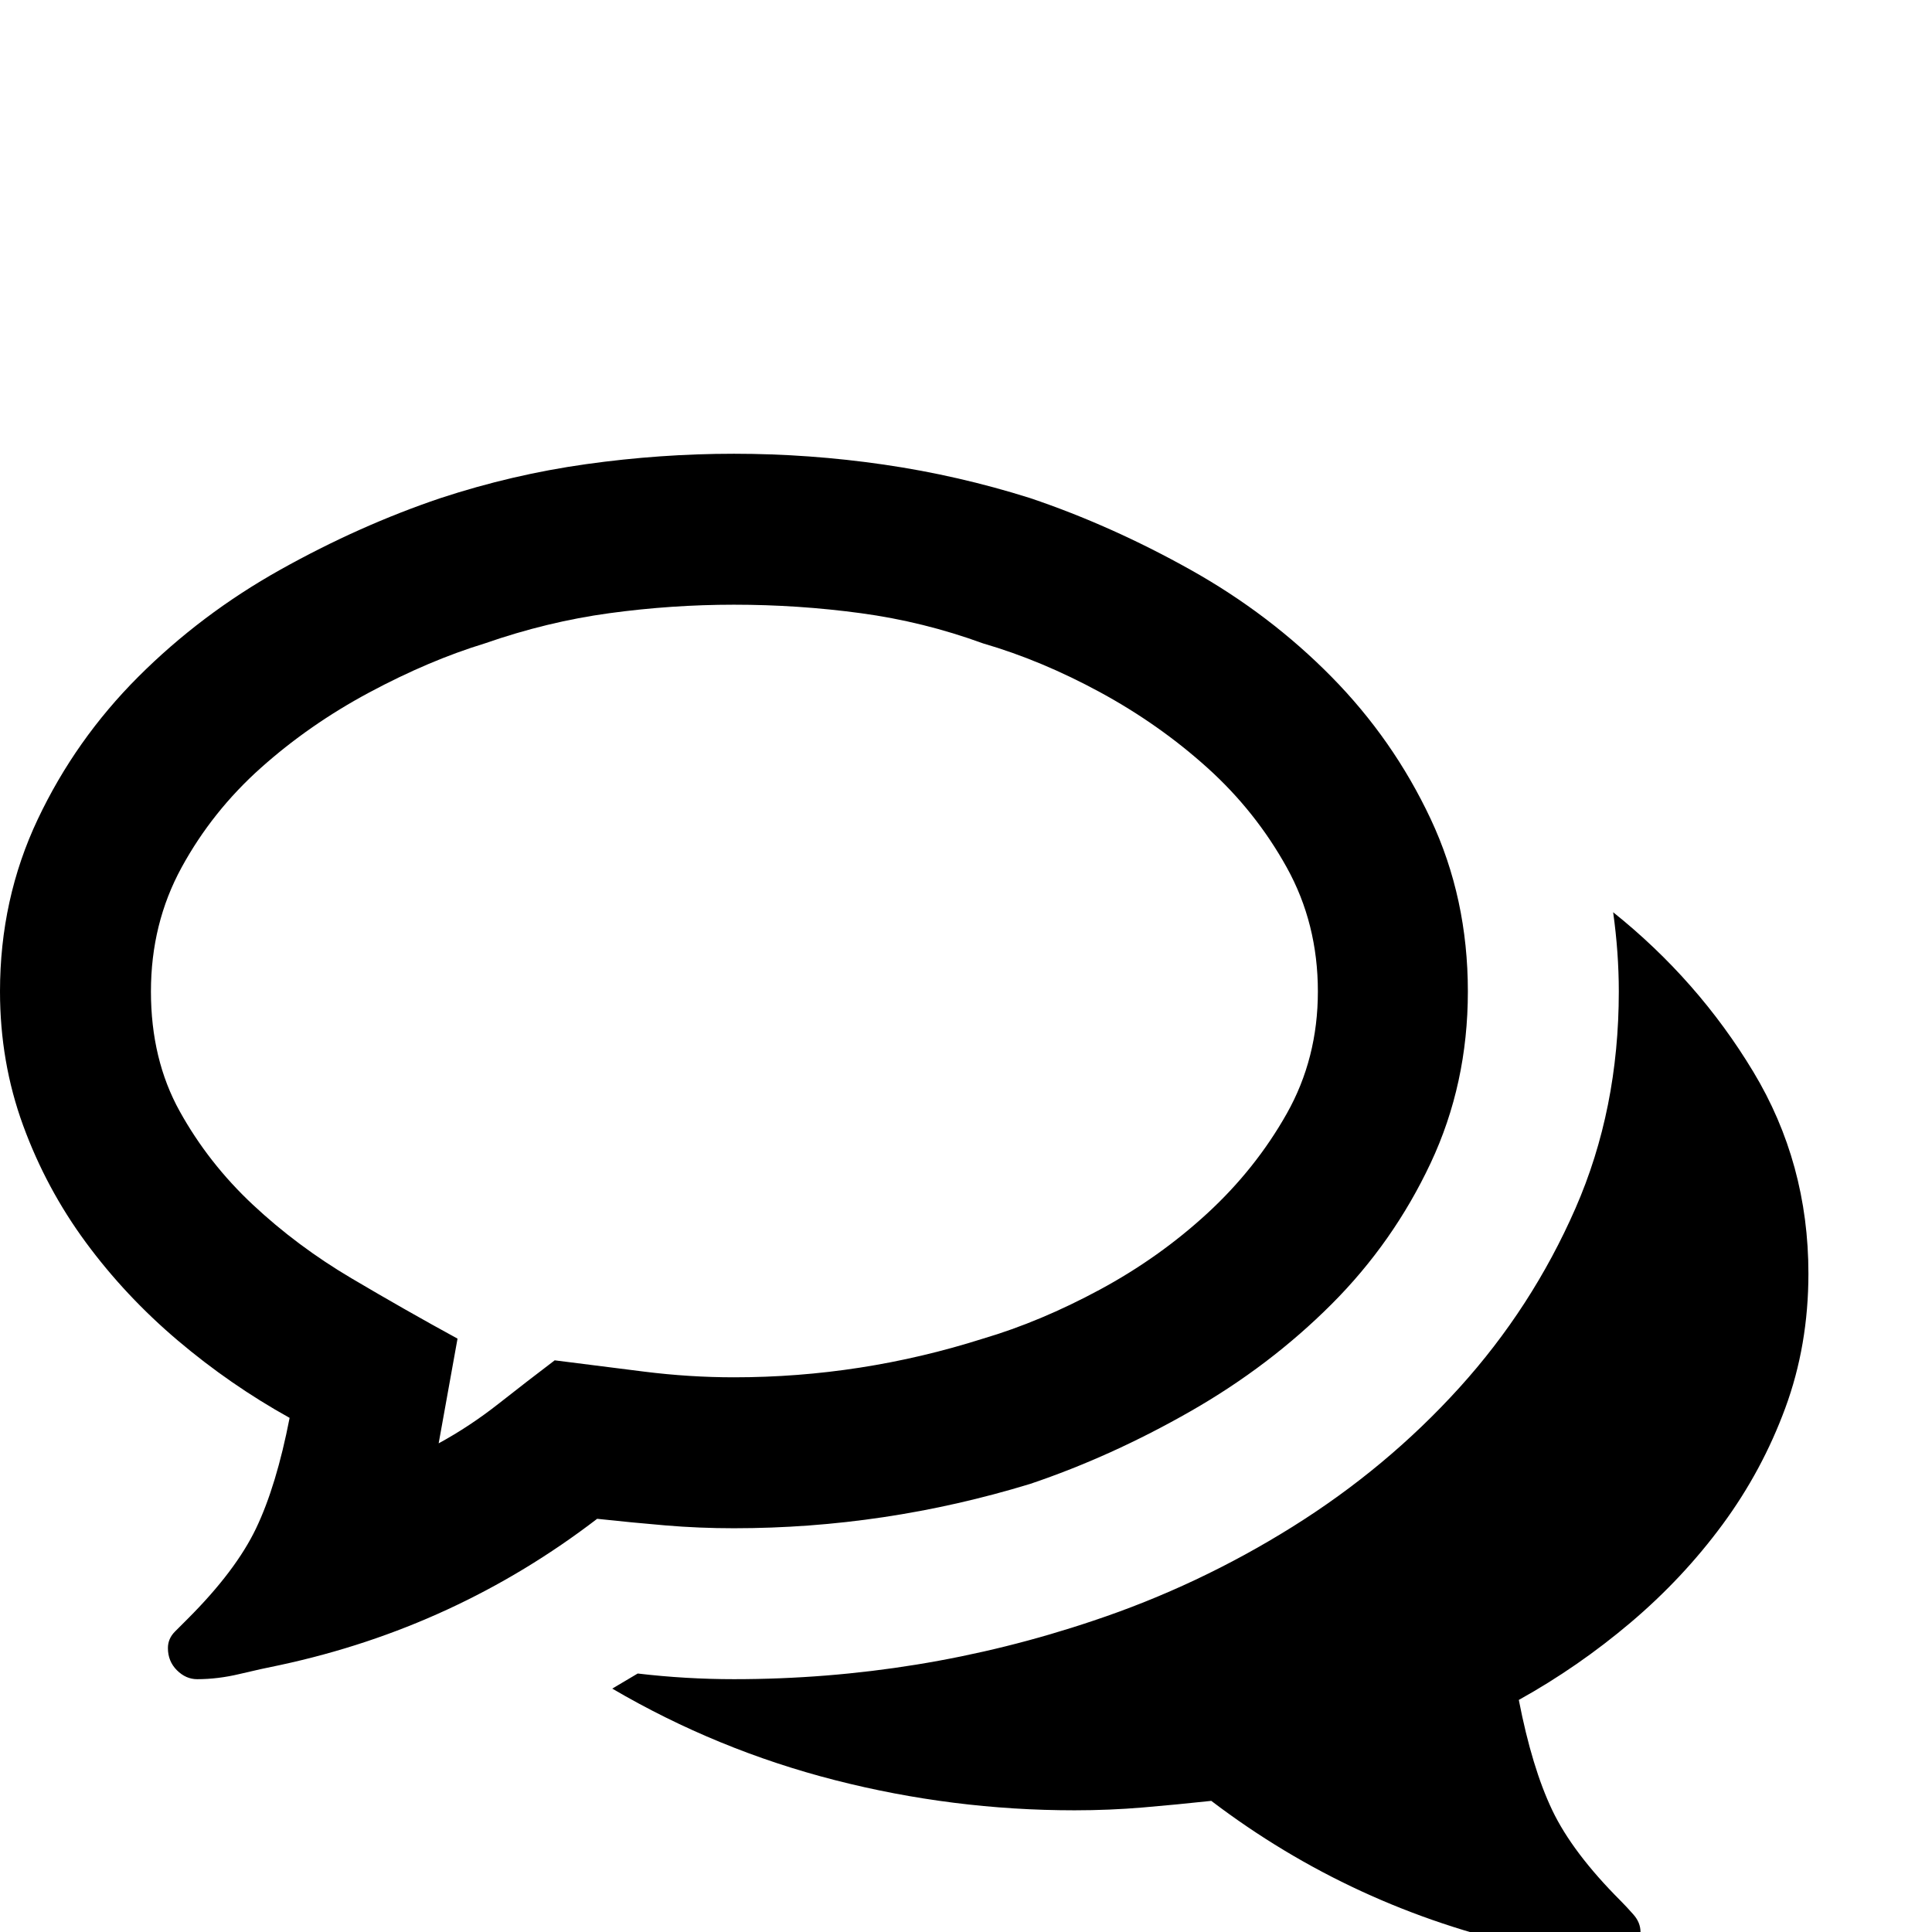 <?xml version="1.0" standalone="no"?>
<!DOCTYPE svg PUBLIC "-//W3C//DTD SVG 1.1//EN" "http://www.w3.org/Graphics/SVG/1.1/DTD/svg11.dtd" >
<svg viewBox="0 -512 2048 2048">
  <g transform="matrix(1 0 0 -1 0 1536)">
   <path fill="currentColor"
d="M0 997q0 98 40 182.5t106.5 151t150.5 113.5t170 76q76 25 154.5 36t156.5 11q80 0 159 -11.5t155 -35.5q86 -29 170 -76t149.5 -113.5t105 -150.5t39.5 -183q0 -98 -39.5 -182t-105 -149.5t-149.5 -113.5t-170 -77q-154 -47 -314 -47q-37 0 -72.5 3t-72.5 7
q-150 -115 -336 -155q-20 -4 -43 -9.5t-45 -5.5q-12 0 -21.5 9.5t-9.5 23.5q0 10 7.5 17.5l13.5 13.5q51 51 72.5 96t35.5 117q-63 35 -118.5 82t-97.5 104t-66.5 124t-24.5 142zM160 997q0 -72 30.5 -127t77.5 -99t104.5 -78t112.5 -64l-20 -111q33 18 63.5 42t59.5 46
q47 -6 95 -12t95 -6q135 0 264 41q61 18 124 52t114 81t84 105.5t33 129.5q0 72 -33 131.5t-84 105.5t-113.5 80t-124.5 52q-63 23 -129.5 32t-134.5 9q-66 0 -132 -9t-132 -32q-59 -18 -122.5 -52t-115 -80t-84 -105.5t-32.5 -131.5zM649 258l27 16q51 -6 102 -6
q197 0 381 62q111 37 211 99.5t177 147.5t123 190t46 230q0 41 -6 84q90 -72 148.5 -169t58.5 -214q0 -76 -24.5 -142.5t-66.5 -123.5t-97.5 -104t-118.5 -82q14 -72 35.5 -117t72.5 -96q6 -6 13.5 -14.5t7.5 -18.5q0 -16 -10.5 -23.5t-24.5 -7.5q-20 0 -43 5.5t-41 9.5
q-186 41 -336 155q-37 -4 -72.5 -7t-72.5 -3q-129 0 -254 32t-236 97z" />
  </g>

</svg>
